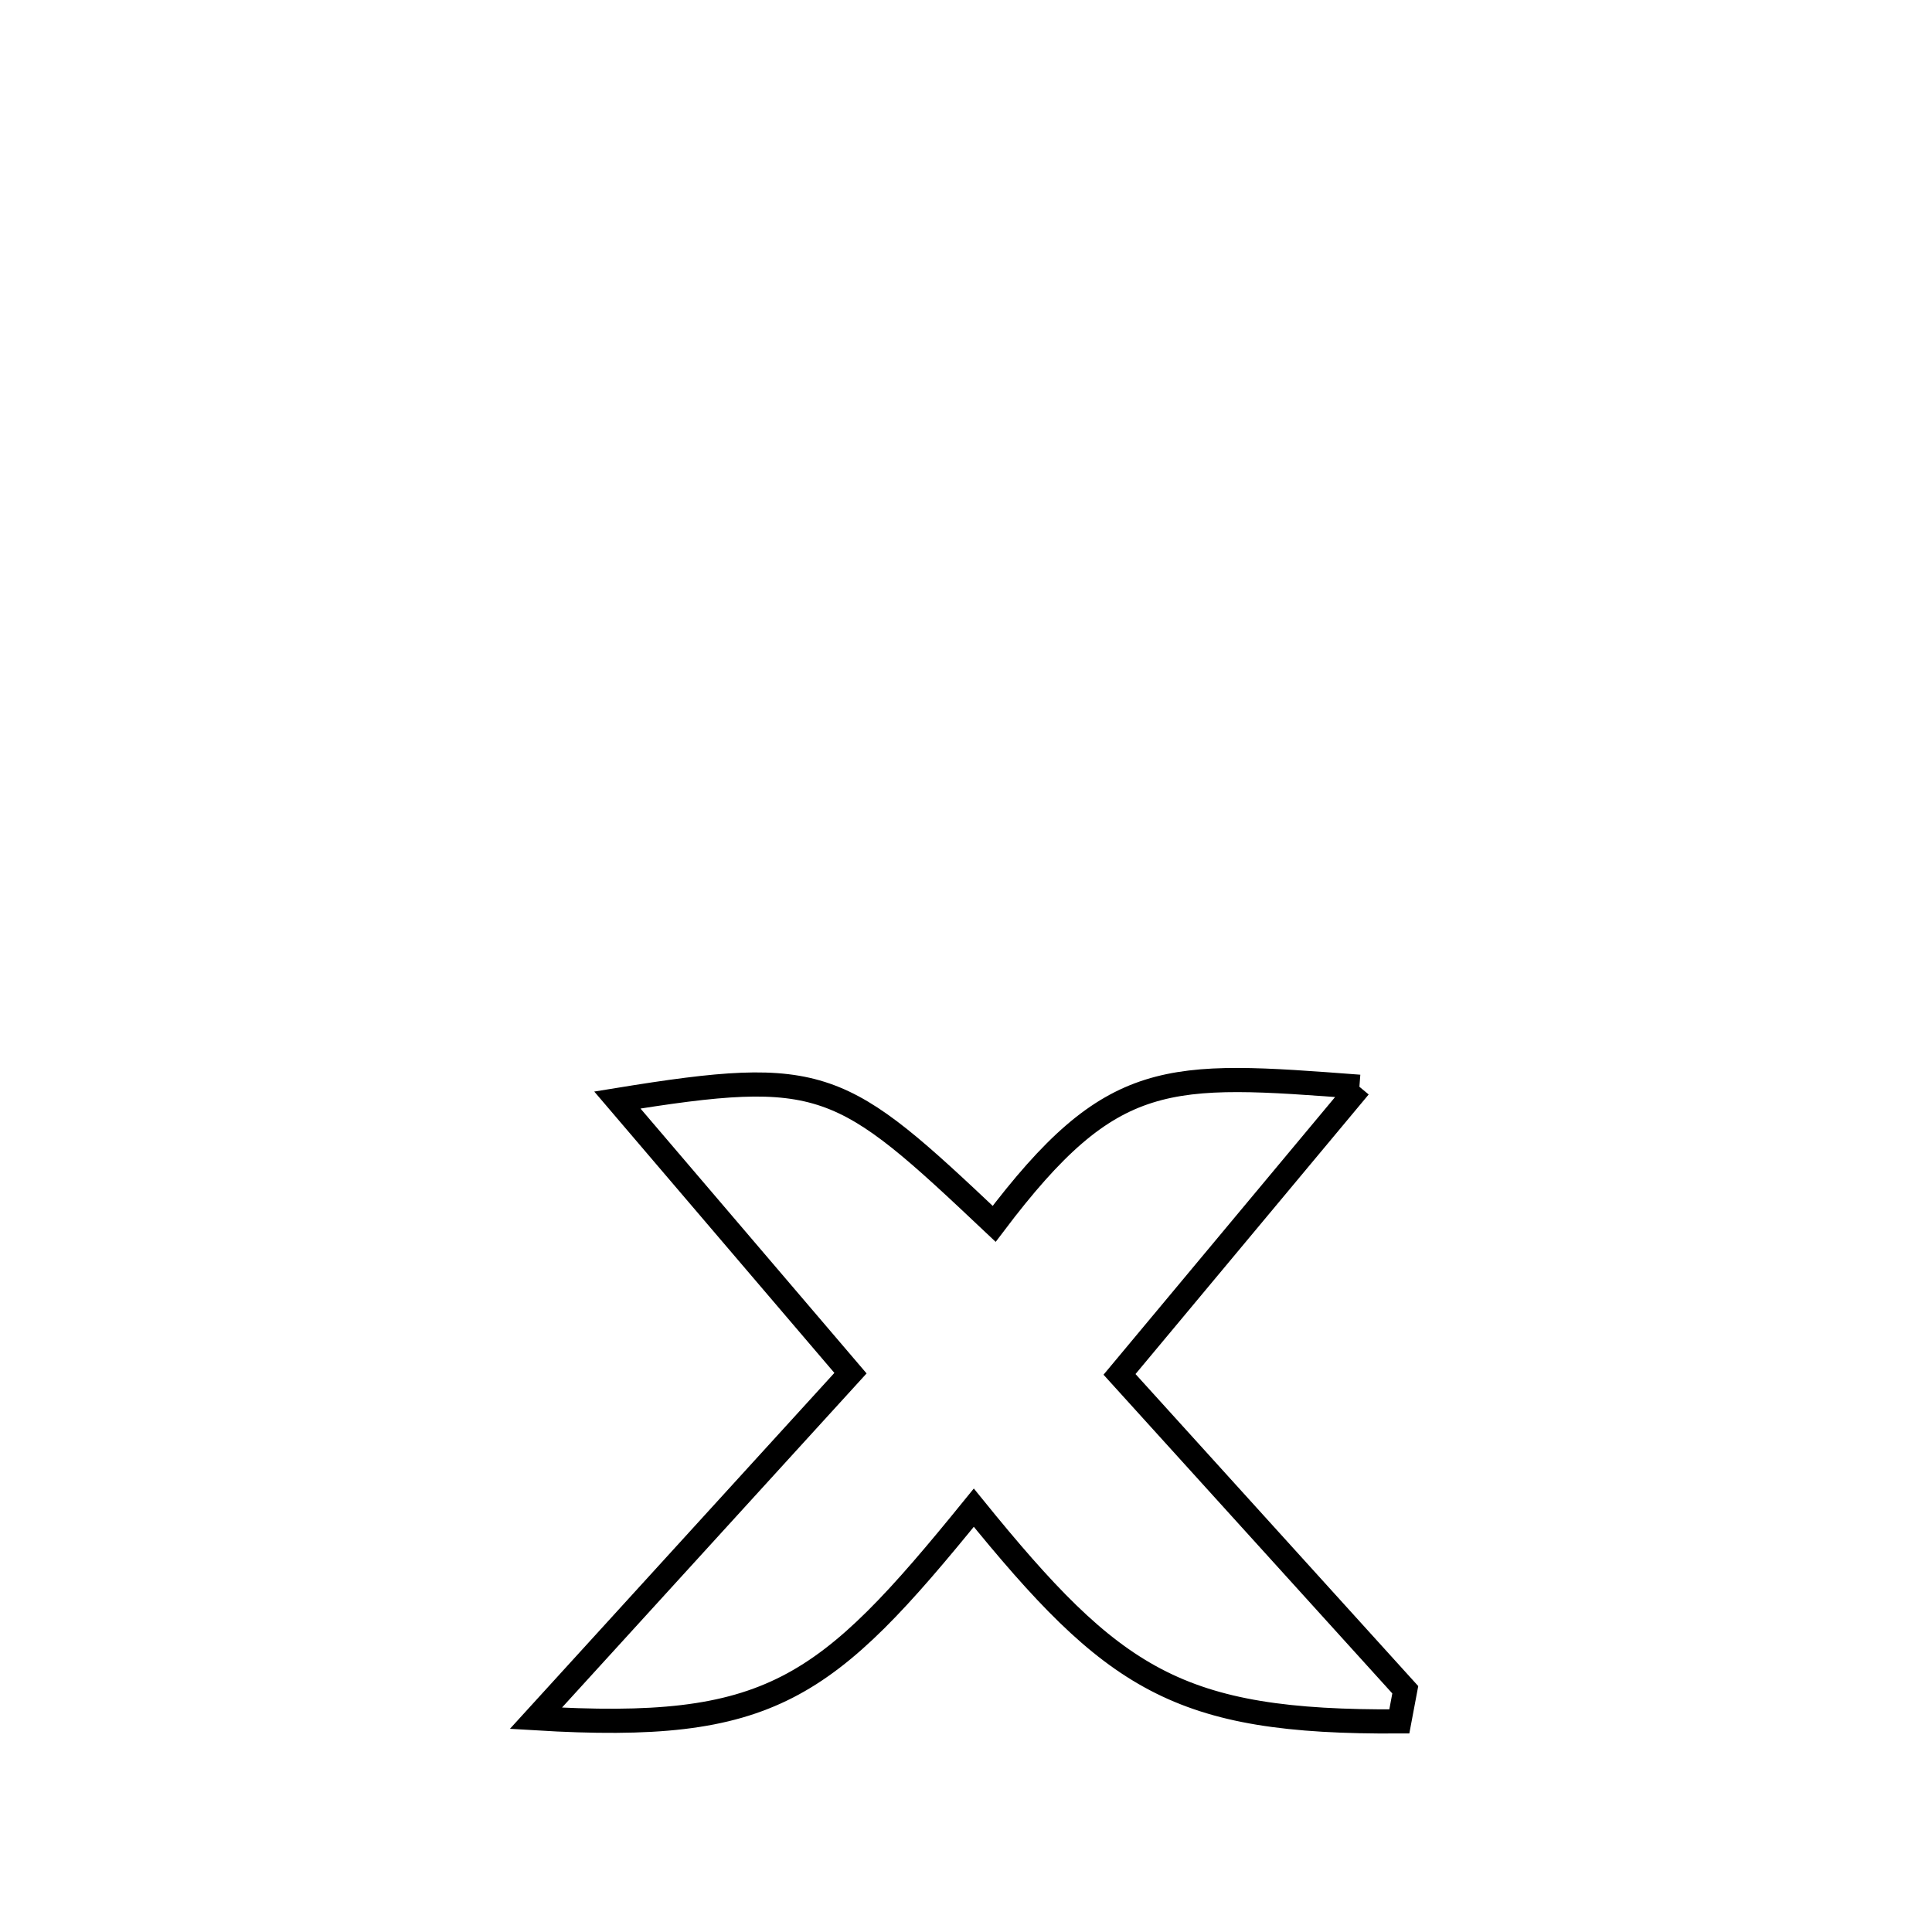 <svg xmlns="http://www.w3.org/2000/svg" viewBox="0.0 0.0 24.0 24.0" height="200px" width="200px"><path fill="none" stroke="black" stroke-width=".3" stroke-opacity="1.0"  filling="0" d="M16.887 13.5 L16.887 13.5 C15.894 14.691 14.9 15.882 13.907 17.073 L13.907 17.073 C15.09 18.379 16.274 19.685 17.457 20.991 L17.457 20.991 C17.433 21.122 17.408 21.253 17.383 21.384 L17.383 21.384 C14.623 21.402 13.831 20.867 12.097 18.729 L12.097 18.729 C10.253 21.001 9.58 21.521 6.657 21.345 L6.657 21.345 C7.96 19.916 9.262 18.487 10.565 17.058 L10.565 17.058 C9.599 15.927 8.634 14.796 7.669 13.665 L7.669 13.665 C10.238 13.247 10.442 13.402 12.35 15.203 L12.35 15.203 C13.818 13.26 14.495 13.319 16.887 13.5 L16.887 13.5"></path></svg>